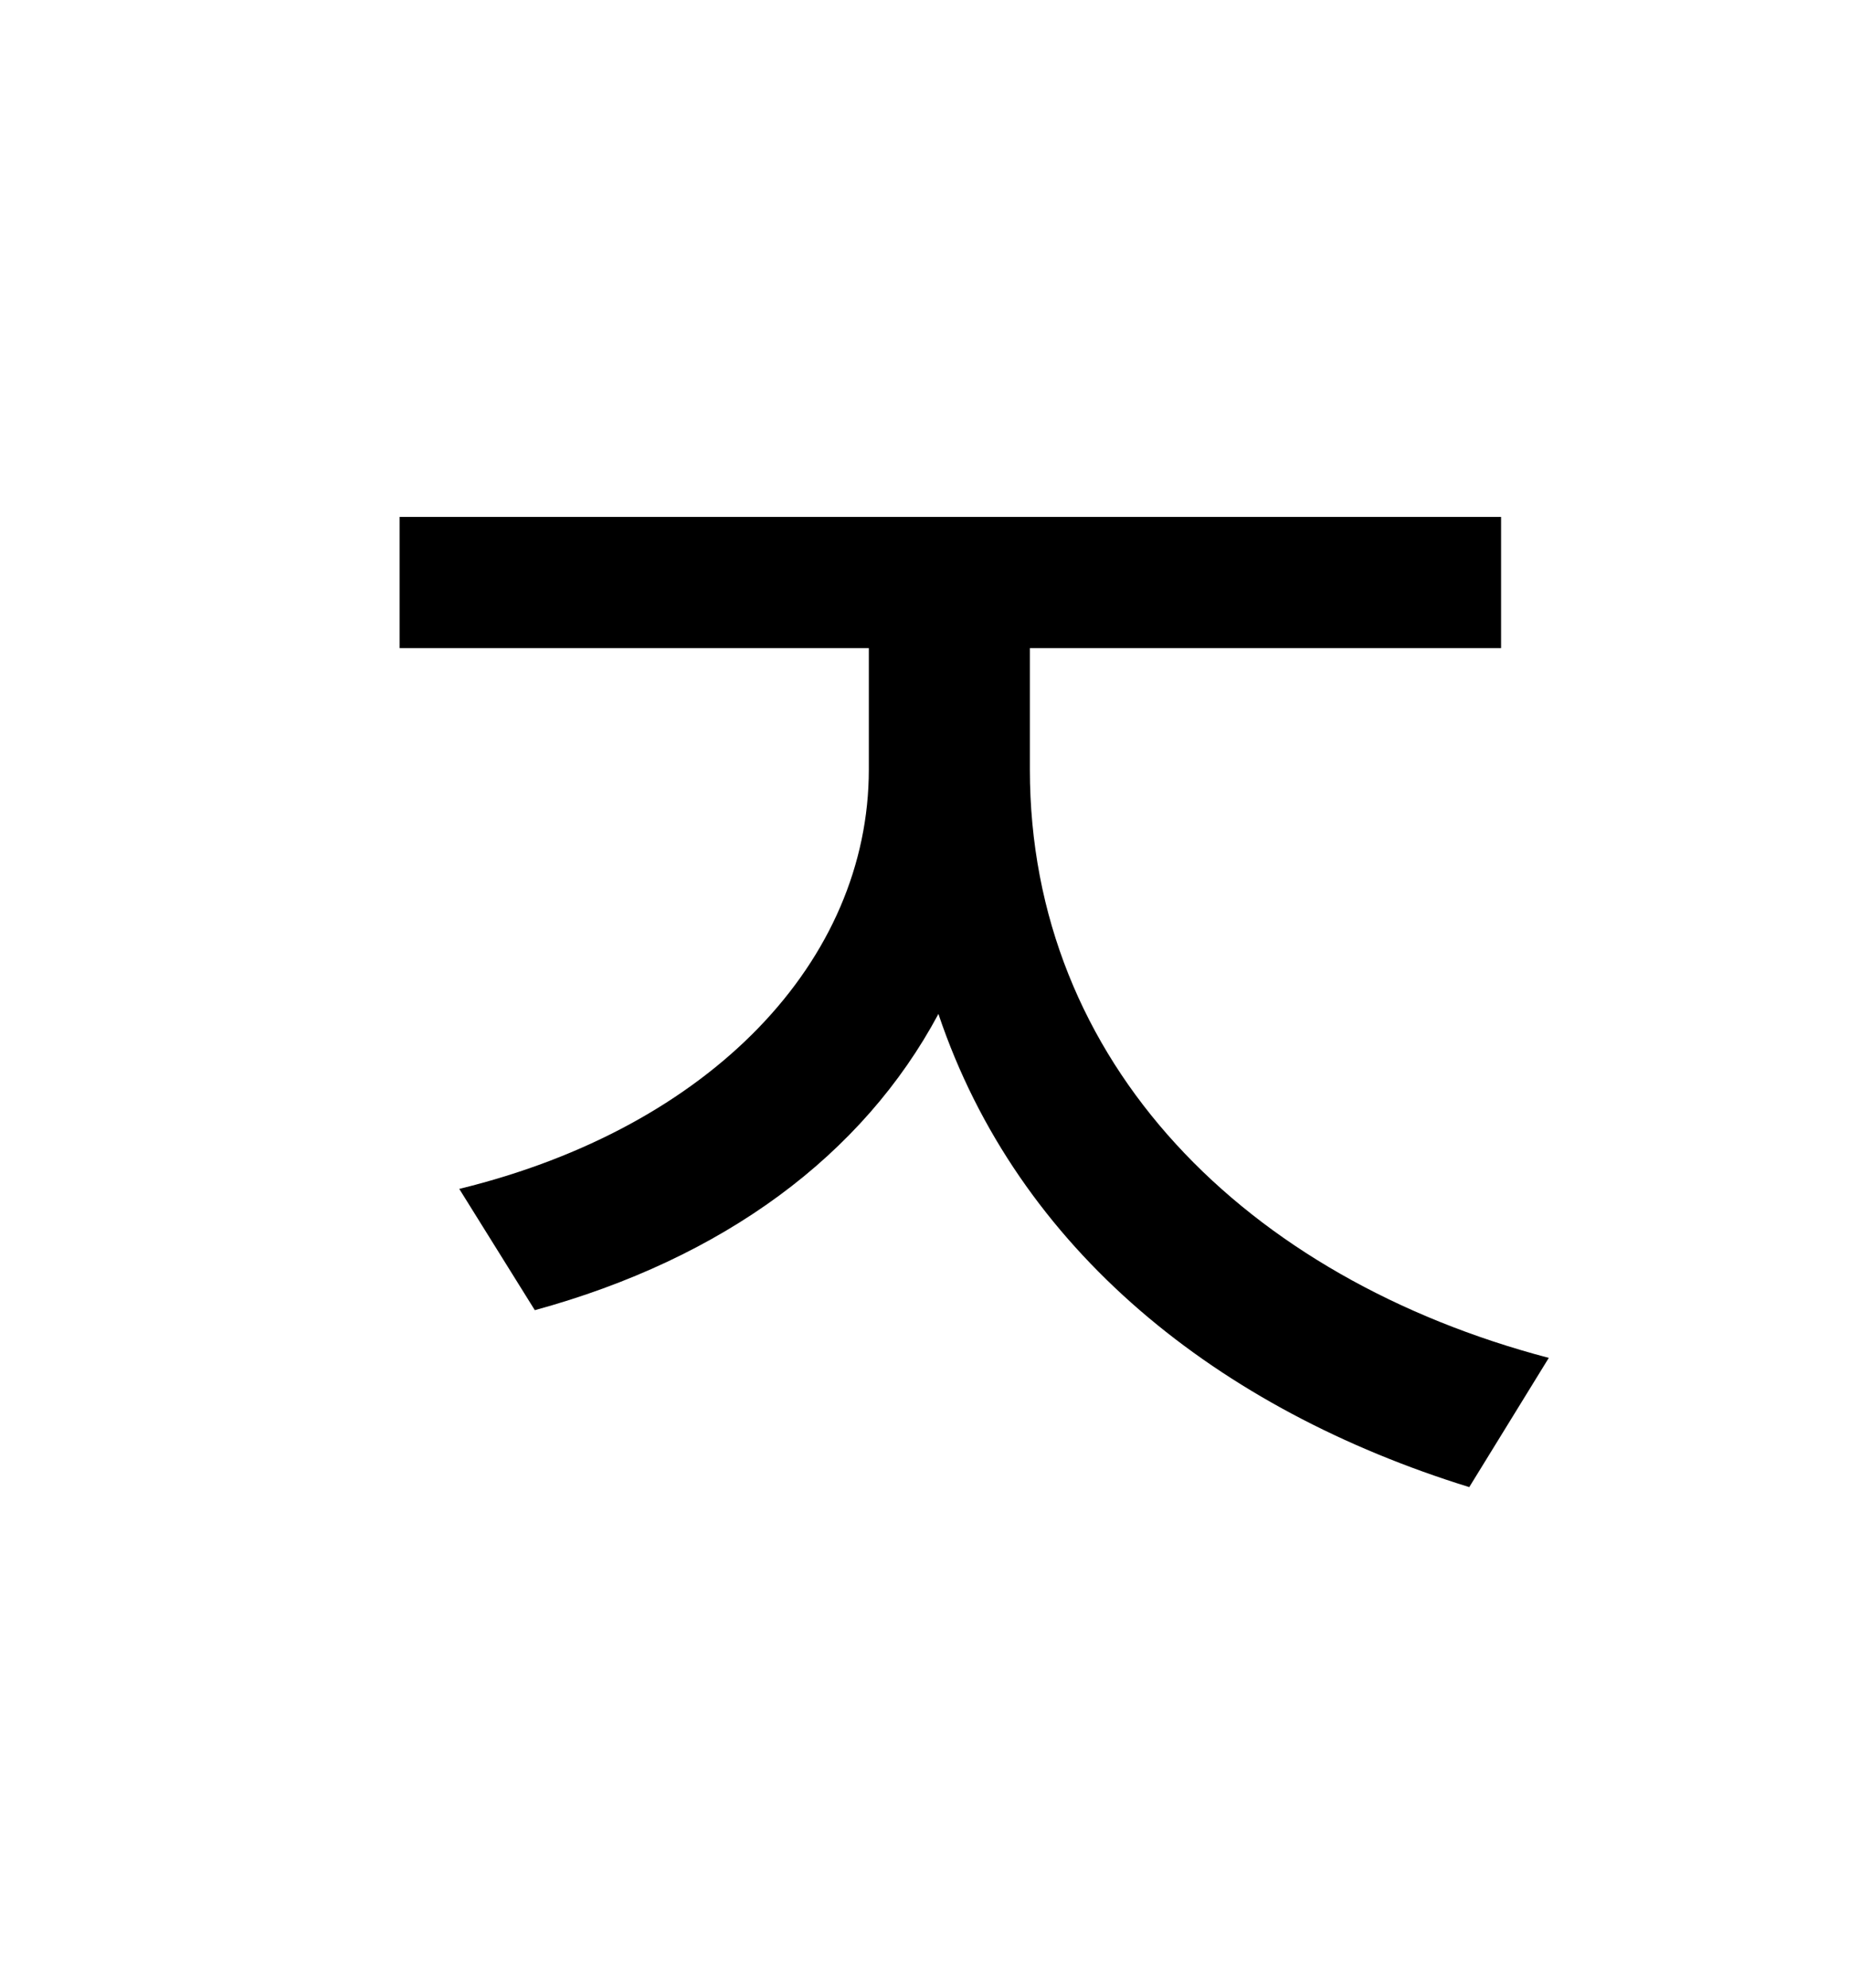 <?xml version="1.0" standalone="no"?>
<!DOCTYPE svg PUBLIC "-//W3C//DTD SVG 1.1//EN" "http://www.w3.org/Graphics/SVG/1.1/DTD/svg11.dtd" >
<svg xmlns="http://www.w3.org/2000/svg" xmlns:xlink="http://www.w3.org/1999/xlink" version="1.1" viewBox="-10 0 930 1000">
   <path fill="currentColor"
d="M508 326v61c0 148 109 256 261 296l-40 65c-126 -39 -227 -119 -267 -238c-38 71 -108 123 -203 149l-38 -61c127 -31 206 -115 206 -211v-61h-236v-66h554v66h-237z" />
</svg>
